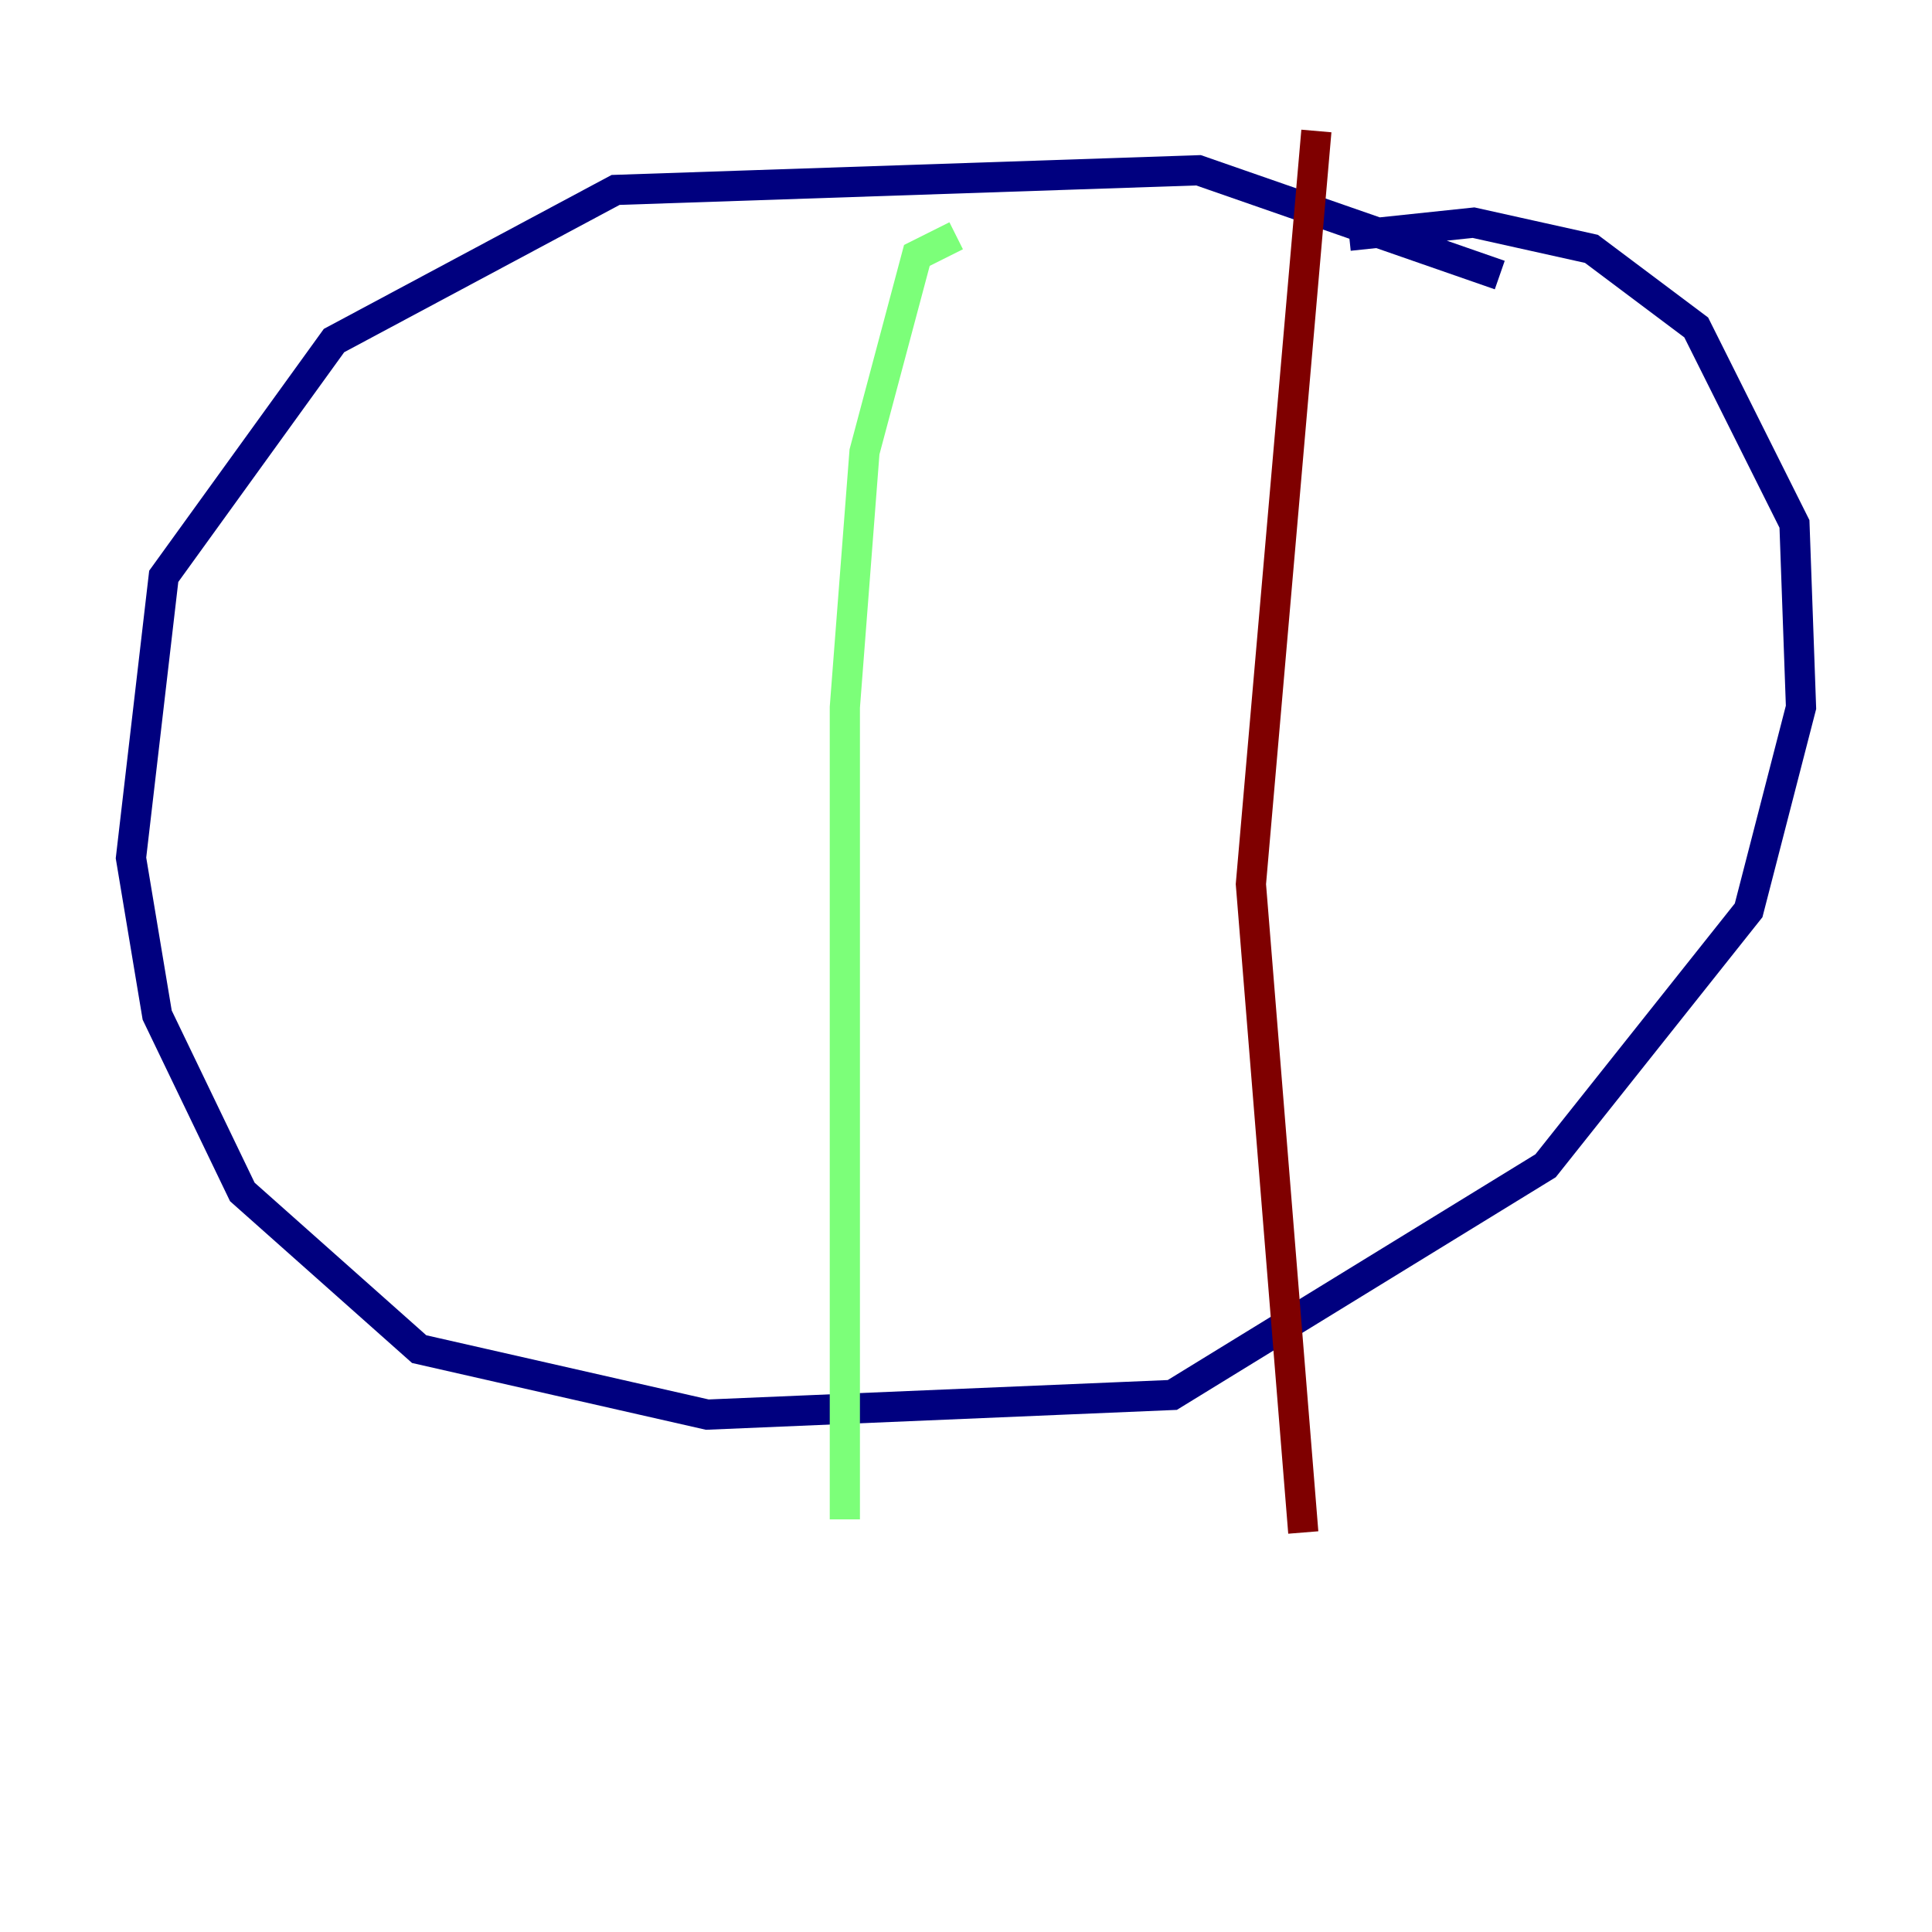 <?xml version="1.0" encoding="utf-8" ?>
<svg baseProfile="tiny" height="128" version="1.2" viewBox="0,0,128,128" width="128" xmlns="http://www.w3.org/2000/svg" xmlns:ev="http://www.w3.org/2001/xml-events" xmlns:xlink="http://www.w3.org/1999/xlink"><defs /><polyline fill="none" points="99.363,18.224 79.403,11.281 40.786,12.583 22.129,22.563 10.848,38.183 8.678,56.841 10.414,67.254 16.054,78.969 27.77,89.383 46.861,93.722 77.668,92.42 102.4,77.234 115.851,60.312 119.322,46.861 118.888,34.712 112.38,21.695 105.437,16.488 97.627,14.752 89.383,15.62" stroke="#00007f" stroke-width="2" /><polyline fill="none" points="63.349,15.62 60.746,16.922 57.275,29.939 55.973,46.861 55.973,100.664" stroke="#7cff79" stroke-width="2" /><polyline fill="none" points="87.214,8.678 82.875,58.576 86.346,101.532" stroke="#7f0000" stroke-width="2" /></svg>
